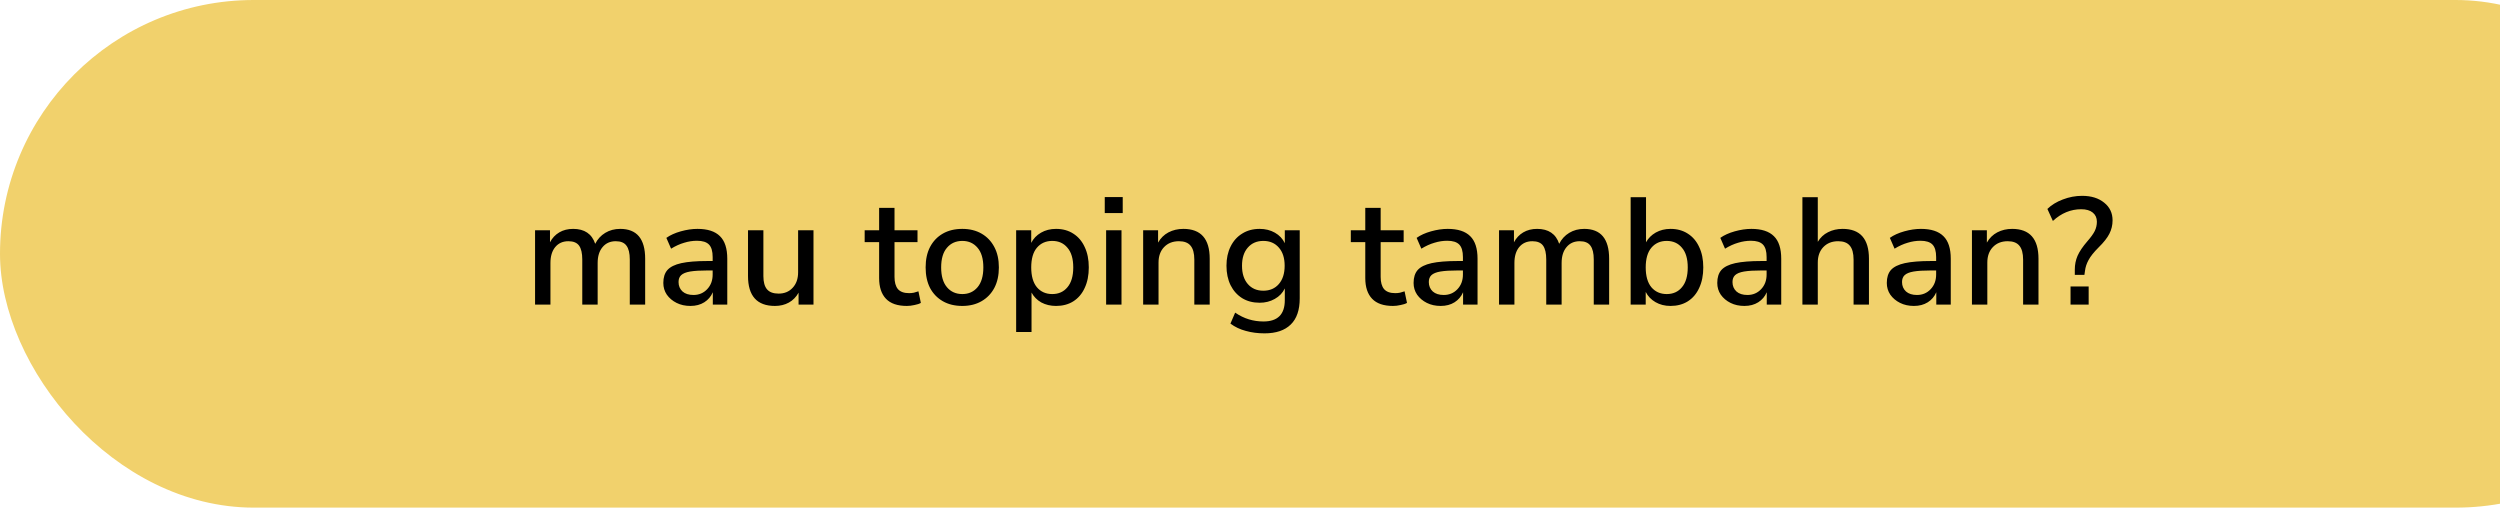 <svg width="394" height="80" viewBox="0 0 394 80" fill="none" xmlns="http://www.w3.org/2000/svg">
<rect width="427" height="80" rx="40" fill="#F1D16C"/>
<path d="M84.326 48V36.288H86.678V38.184C87.03 37.512 87.518 36.992 88.142 36.624C88.766 36.256 89.494 36.072 90.326 36.072C92.118 36.072 93.278 36.856 93.806 38.424C94.174 37.688 94.702 37.112 95.39 36.696C96.078 36.28 96.862 36.072 97.742 36.072C100.366 36.072 101.678 37.64 101.678 40.776V48H99.254V40.896C99.254 39.904 99.078 39.176 98.726 38.712C98.39 38.248 97.83 38.016 97.046 38.016C96.166 38.016 95.47 38.328 94.958 38.952C94.446 39.56 94.19 40.392 94.19 41.448V48H91.766V40.896C91.766 39.904 91.598 39.176 91.262 38.712C90.926 38.248 90.366 38.016 89.582 38.016C88.702 38.016 88.006 38.328 87.494 38.952C86.998 39.56 86.75 40.392 86.75 41.448V48H84.326ZM108.811 48.216C107.995 48.216 107.267 48.056 106.627 47.736C105.987 47.416 105.475 46.984 105.091 46.44C104.723 45.896 104.539 45.28 104.539 44.592C104.539 43.728 104.755 43.048 105.187 42.552C105.635 42.056 106.363 41.696 107.371 41.472C108.395 41.248 109.771 41.136 111.499 41.136H112.315V40.512C112.315 39.6 112.123 38.944 111.739 38.544C111.355 38.144 110.723 37.944 109.843 37.944C109.171 37.944 108.499 38.048 107.827 38.256C107.155 38.448 106.467 38.76 105.763 39.192L105.019 37.488C105.627 37.056 106.387 36.712 107.299 36.456C108.211 36.2 109.083 36.072 109.915 36.072C111.515 36.072 112.699 36.456 113.467 37.224C114.235 37.976 114.619 39.16 114.619 40.776V48H112.339V46.056C112.051 46.728 111.603 47.256 110.995 47.64C110.387 48.024 109.659 48.216 108.811 48.216ZM109.291 46.488C110.155 46.488 110.875 46.184 111.451 45.576C112.027 44.968 112.315 44.2 112.315 43.272V42.624H111.523C110.355 42.624 109.435 42.68 108.763 42.792C108.107 42.904 107.635 43.096 107.347 43.368C107.075 43.624 106.939 43.984 106.939 44.448C106.939 45.056 107.147 45.552 107.563 45.936C107.979 46.304 108.555 46.488 109.291 46.488ZM122.134 48.216C119.302 48.216 117.886 46.64 117.886 43.488V36.288H120.31V43.512C120.31 44.456 120.502 45.152 120.886 45.6C121.27 46.048 121.878 46.272 122.71 46.272C123.622 46.272 124.358 45.968 124.918 45.36C125.494 44.752 125.782 43.936 125.782 42.912V36.288H128.206V48H125.854V46.128C125.47 46.816 124.958 47.336 124.318 47.688C123.678 48.04 122.95 48.216 122.134 48.216ZM142.919 48.216C141.447 48.216 140.351 47.84 139.631 47.088C138.911 46.336 138.551 45.248 138.551 43.824V38.16H136.271V36.288H138.551V32.76H140.975V36.288H144.599V38.16H140.975V43.632C140.975 44.48 141.151 45.12 141.503 45.552C141.871 45.984 142.463 46.2 143.279 46.2C143.535 46.2 143.783 46.176 144.023 46.128C144.263 46.064 144.503 45.992 144.743 45.912L145.127 47.736C144.887 47.88 144.551 47.992 144.119 48.072C143.703 48.168 143.303 48.216 142.919 48.216ZM151.663 48.216C150.479 48.216 149.455 47.968 148.591 47.472C147.727 46.976 147.055 46.28 146.575 45.384C146.111 44.472 145.879 43.392 145.879 42.144C145.879 40.896 146.111 39.824 146.575 38.928C147.055 38.016 147.727 37.312 148.591 36.816C149.455 36.32 150.479 36.072 151.663 36.072C152.815 36.072 153.823 36.32 154.687 36.816C155.551 37.312 156.223 38.016 156.703 38.928C157.183 39.824 157.423 40.896 157.423 42.144C157.423 43.392 157.183 44.472 156.703 45.384C156.223 46.28 155.551 46.976 154.687 47.472C153.823 47.968 152.815 48.216 151.663 48.216ZM151.663 46.344C152.655 46.344 153.455 45.984 154.063 45.264C154.671 44.544 154.975 43.504 154.975 42.144C154.975 40.784 154.671 39.752 154.063 39.048C153.455 38.328 152.655 37.968 151.663 37.968C150.655 37.968 149.847 38.328 149.239 39.048C148.631 39.752 148.327 40.784 148.327 42.144C148.327 43.504 148.631 44.544 149.239 45.264C149.847 45.984 150.655 46.344 151.663 46.344ZM160.145 52.32V36.288H162.521V38.28C162.857 37.608 163.369 37.072 164.057 36.672C164.745 36.272 165.537 36.072 166.433 36.072C167.473 36.072 168.377 36.32 169.145 36.816C169.929 37.312 170.529 38.016 170.945 38.928C171.377 39.824 171.593 40.896 171.593 42.144C171.593 43.392 171.377 44.472 170.945 45.384C170.529 46.296 169.929 47 169.145 47.496C168.377 47.976 167.473 48.216 166.433 48.216C165.569 48.216 164.793 48.032 164.105 47.664C163.433 47.28 162.921 46.76 162.569 46.104V52.32H160.145ZM165.833 46.344C166.841 46.344 167.641 45.984 168.233 45.264C168.841 44.544 169.145 43.504 169.145 42.144C169.145 40.784 168.841 39.752 168.233 39.048C167.641 38.328 166.841 37.968 165.833 37.968C164.825 37.968 164.017 38.328 163.409 39.048C162.817 39.752 162.521 40.784 162.521 42.144C162.521 43.504 162.817 44.544 163.409 45.264C164.017 45.984 164.825 46.344 165.833 46.344ZM174.109 33.576V31.056H176.941V33.576H174.109ZM174.325 48V36.288H176.749V48H174.325ZM180.161 48V36.288H182.513V38.232C182.913 37.528 183.457 36.992 184.145 36.624C184.849 36.256 185.633 36.072 186.497 36.072C189.265 36.072 190.649 37.64 190.649 40.776V48H188.225V40.92C188.225 39.912 188.025 39.176 187.625 38.712C187.241 38.248 186.633 38.016 185.801 38.016C184.825 38.016 184.041 38.328 183.449 38.952C182.873 39.56 182.585 40.368 182.585 41.376V48H180.161ZM199.293 52.536C198.237 52.536 197.253 52.408 196.341 52.152C195.429 51.912 194.621 51.528 193.917 51L194.661 49.272C195.365 49.752 196.085 50.104 196.821 50.328C197.557 50.552 198.325 50.664 199.125 50.664C201.365 50.664 202.485 49.544 202.485 47.304V45.456C202.149 46.16 201.621 46.712 200.901 47.112C200.197 47.512 199.405 47.712 198.525 47.712C197.469 47.712 196.549 47.472 195.765 46.992C194.981 46.496 194.373 45.816 193.941 44.952C193.509 44.072 193.293 43.048 193.293 41.88C193.293 40.728 193.509 39.72 193.941 38.856C194.373 37.976 194.981 37.296 195.765 36.816C196.549 36.32 197.469 36.072 198.525 36.072C199.421 36.072 200.221 36.272 200.925 36.672C201.629 37.072 202.149 37.624 202.485 38.328V36.288H204.837V47.016C204.837 48.856 204.365 50.232 203.421 51.144C202.477 52.072 201.101 52.536 199.293 52.536ZM199.101 45.816C200.125 45.816 200.941 45.464 201.549 44.76C202.157 44.056 202.461 43.096 202.461 41.88C202.461 40.664 202.157 39.712 201.549 39.024C200.941 38.32 200.125 37.968 199.101 37.968C198.077 37.968 197.261 38.32 196.653 39.024C196.045 39.712 195.741 40.664 195.741 41.88C195.741 43.096 196.045 44.056 196.653 44.76C197.261 45.464 198.077 45.816 199.101 45.816ZM219.536 48.216C218.064 48.216 216.968 47.84 216.248 47.088C215.528 46.336 215.168 45.248 215.168 43.824V38.16H212.888V36.288H215.168V32.76H217.592V36.288H221.216V38.16H217.592V43.632C217.592 44.48 217.768 45.12 218.12 45.552C218.488 45.984 219.08 46.2 219.896 46.2C220.152 46.2 220.4 46.176 220.64 46.128C220.88 46.064 221.12 45.992 221.36 45.912L221.744 47.736C221.504 47.88 221.168 47.992 220.736 48.072C220.32 48.168 219.92 48.216 219.536 48.216ZM227.053 48.216C226.237 48.216 225.509 48.056 224.869 47.736C224.229 47.416 223.717 46.984 223.333 46.44C222.965 45.896 222.781 45.28 222.781 44.592C222.781 43.728 222.997 43.048 223.429 42.552C223.877 42.056 224.605 41.696 225.613 41.472C226.637 41.248 228.013 41.136 229.741 41.136H230.557V40.512C230.557 39.6 230.365 38.944 229.981 38.544C229.597 38.144 228.965 37.944 228.085 37.944C227.413 37.944 226.741 38.048 226.069 38.256C225.397 38.448 224.709 38.76 224.005 39.192L223.261 37.488C223.869 37.056 224.629 36.712 225.541 36.456C226.453 36.2 227.325 36.072 228.157 36.072C229.757 36.072 230.941 36.456 231.709 37.224C232.477 37.976 232.861 39.16 232.861 40.776V48H230.581V46.056C230.293 46.728 229.845 47.256 229.237 47.64C228.629 48.024 227.901 48.216 227.053 48.216ZM227.533 46.488C228.397 46.488 229.117 46.184 229.693 45.576C230.269 44.968 230.557 44.2 230.557 43.272V42.624H229.765C228.597 42.624 227.677 42.68 227.005 42.792C226.349 42.904 225.877 43.096 225.589 43.368C225.317 43.624 225.181 43.984 225.181 44.448C225.181 45.056 225.389 45.552 225.805 45.936C226.221 46.304 226.797 46.488 227.533 46.488ZM236.248 48V36.288H238.6V38.184C238.952 37.512 239.44 36.992 240.064 36.624C240.688 36.256 241.416 36.072 242.248 36.072C244.04 36.072 245.2 36.856 245.728 38.424C246.096 37.688 246.624 37.112 247.312 36.696C248 36.28 248.784 36.072 249.664 36.072C252.288 36.072 253.6 37.64 253.6 40.776V48H251.176V40.896C251.176 39.904 251 39.176 250.648 38.712C250.312 38.248 249.752 38.016 248.968 38.016C248.088 38.016 247.392 38.328 246.88 38.952C246.368 39.56 246.112 40.392 246.112 41.448V48H243.688V40.896C243.688 39.904 243.52 39.176 243.184 38.712C242.848 38.248 242.288 38.016 241.504 38.016C240.624 38.016 239.928 38.328 239.416 38.952C238.92 39.56 238.672 40.392 238.672 41.448V48H236.248ZM263.277 48.216C262.381 48.216 261.589 48.016 260.901 47.616C260.213 47.216 259.701 46.68 259.365 46.008V48H256.989V31.08H259.413V38.184C259.765 37.544 260.277 37.032 260.949 36.648C261.637 36.264 262.413 36.072 263.277 36.072C264.317 36.072 265.221 36.32 265.989 36.816C266.773 37.312 267.373 38.016 267.789 38.928C268.221 39.824 268.437 40.896 268.437 42.144C268.437 43.392 268.221 44.472 267.789 45.384C267.373 46.296 266.773 47 265.989 47.496C265.221 47.976 264.317 48.216 263.277 48.216ZM262.677 46.344C263.685 46.344 264.485 45.984 265.077 45.264C265.685 44.544 265.989 43.504 265.989 42.144C265.989 40.784 265.685 39.752 265.077 39.048C264.485 38.328 263.685 37.968 262.677 37.968C261.669 37.968 260.861 38.328 260.253 39.048C259.661 39.752 259.365 40.784 259.365 42.144C259.365 43.504 259.661 44.544 260.253 45.264C260.861 45.984 261.669 46.344 262.677 46.344ZM274.913 48.216C274.097 48.216 273.369 48.056 272.729 47.736C272.089 47.416 271.577 46.984 271.193 46.44C270.825 45.896 270.641 45.28 270.641 44.592C270.641 43.728 270.857 43.048 271.289 42.552C271.737 42.056 272.465 41.696 273.473 41.472C274.497 41.248 275.873 41.136 277.601 41.136H278.417V40.512C278.417 39.6 278.225 38.944 277.841 38.544C277.457 38.144 276.825 37.944 275.945 37.944C275.273 37.944 274.601 38.048 273.929 38.256C273.257 38.448 272.569 38.76 271.865 39.192L271.121 37.488C271.729 37.056 272.489 36.712 273.401 36.456C274.313 36.2 275.185 36.072 276.017 36.072C277.617 36.072 278.801 36.456 279.569 37.224C280.337 37.976 280.721 39.16 280.721 40.776V48H278.441V46.056C278.153 46.728 277.705 47.256 277.097 47.64C276.489 48.024 275.761 48.216 274.913 48.216ZM275.393 46.488C276.257 46.488 276.977 46.184 277.553 45.576C278.129 44.968 278.417 44.2 278.417 43.272V42.624H277.625C276.457 42.624 275.537 42.68 274.865 42.792C274.209 42.904 273.737 43.096 273.449 43.368C273.177 43.624 273.041 43.984 273.041 44.448C273.041 45.056 273.249 45.552 273.665 45.936C274.081 46.304 274.657 46.488 275.393 46.488ZM284.059 48V31.08H286.483V38.112C286.883 37.44 287.419 36.936 288.091 36.6C288.779 36.248 289.547 36.072 290.395 36.072C293.163 36.072 294.547 37.64 294.547 40.776V48H292.123V40.92C292.123 39.912 291.923 39.176 291.523 38.712C291.139 38.248 290.531 38.016 289.699 38.016C288.723 38.016 287.939 38.328 287.347 38.952C286.771 39.56 286.483 40.368 286.483 41.376V48H284.059ZM301.632 48.216C300.816 48.216 300.088 48.056 299.448 47.736C298.808 47.416 298.296 46.984 297.912 46.44C297.544 45.896 297.36 45.28 297.36 44.592C297.36 43.728 297.576 43.048 298.008 42.552C298.456 42.056 299.184 41.696 300.192 41.472C301.216 41.248 302.592 41.136 304.32 41.136H305.136V40.512C305.136 39.6 304.944 38.944 304.56 38.544C304.176 38.144 303.544 37.944 302.664 37.944C301.992 37.944 301.32 38.048 300.648 38.256C299.976 38.448 299.288 38.76 298.584 39.192L297.84 37.488C298.448 37.056 299.208 36.712 300.12 36.456C301.032 36.2 301.904 36.072 302.736 36.072C304.336 36.072 305.52 36.456 306.288 37.224C307.056 37.976 307.44 39.16 307.44 40.776V48H305.16V46.056C304.872 46.728 304.424 47.256 303.816 47.64C303.208 48.024 302.48 48.216 301.632 48.216ZM302.112 46.488C302.976 46.488 303.696 46.184 304.272 45.576C304.848 44.968 305.136 44.2 305.136 43.272V42.624H304.344C303.176 42.624 302.256 42.68 301.584 42.792C300.928 42.904 300.456 43.096 300.168 43.368C299.896 43.624 299.76 43.984 299.76 44.448C299.76 45.056 299.968 45.552 300.384 45.936C300.8 46.304 301.376 46.488 302.112 46.488ZM310.778 48V36.288H313.13V38.232C313.53 37.528 314.074 36.992 314.762 36.624C315.466 36.256 316.25 36.072 317.114 36.072C319.882 36.072 321.266 37.64 321.266 40.776V48H318.842V40.92C318.842 39.912 318.642 39.176 318.242 38.712C317.858 38.248 317.25 38.016 316.418 38.016C315.442 38.016 314.658 38.328 314.066 38.952C313.49 39.56 313.202 40.368 313.202 41.376V48H310.778ZM326.989 43.32V42.48C326.989 41.712 327.133 40.992 327.421 40.32C327.725 39.632 328.237 38.872 328.957 38.04C329.517 37.4 329.909 36.856 330.133 36.408C330.357 35.944 330.469 35.456 330.469 34.944C330.469 34.336 330.253 33.856 329.821 33.504C329.389 33.152 328.781 32.976 327.997 32.976C326.349 32.976 324.861 33.592 323.533 34.824L322.669 32.928C323.309 32.304 324.117 31.808 325.093 31.44C326.085 31.056 327.101 30.864 328.141 30.864C329.581 30.864 330.741 31.224 331.621 31.944C332.501 32.648 332.941 33.576 332.941 34.728C332.941 35.48 332.773 36.184 332.437 36.84C332.117 37.48 331.549 38.2 330.733 39C329.981 39.752 329.453 40.416 329.149 40.992C328.845 41.552 328.661 42.112 328.597 42.672L328.501 43.32H326.989ZM326.317 48V45.144H329.173V48H326.317Z" fill="black"/>
</svg>
